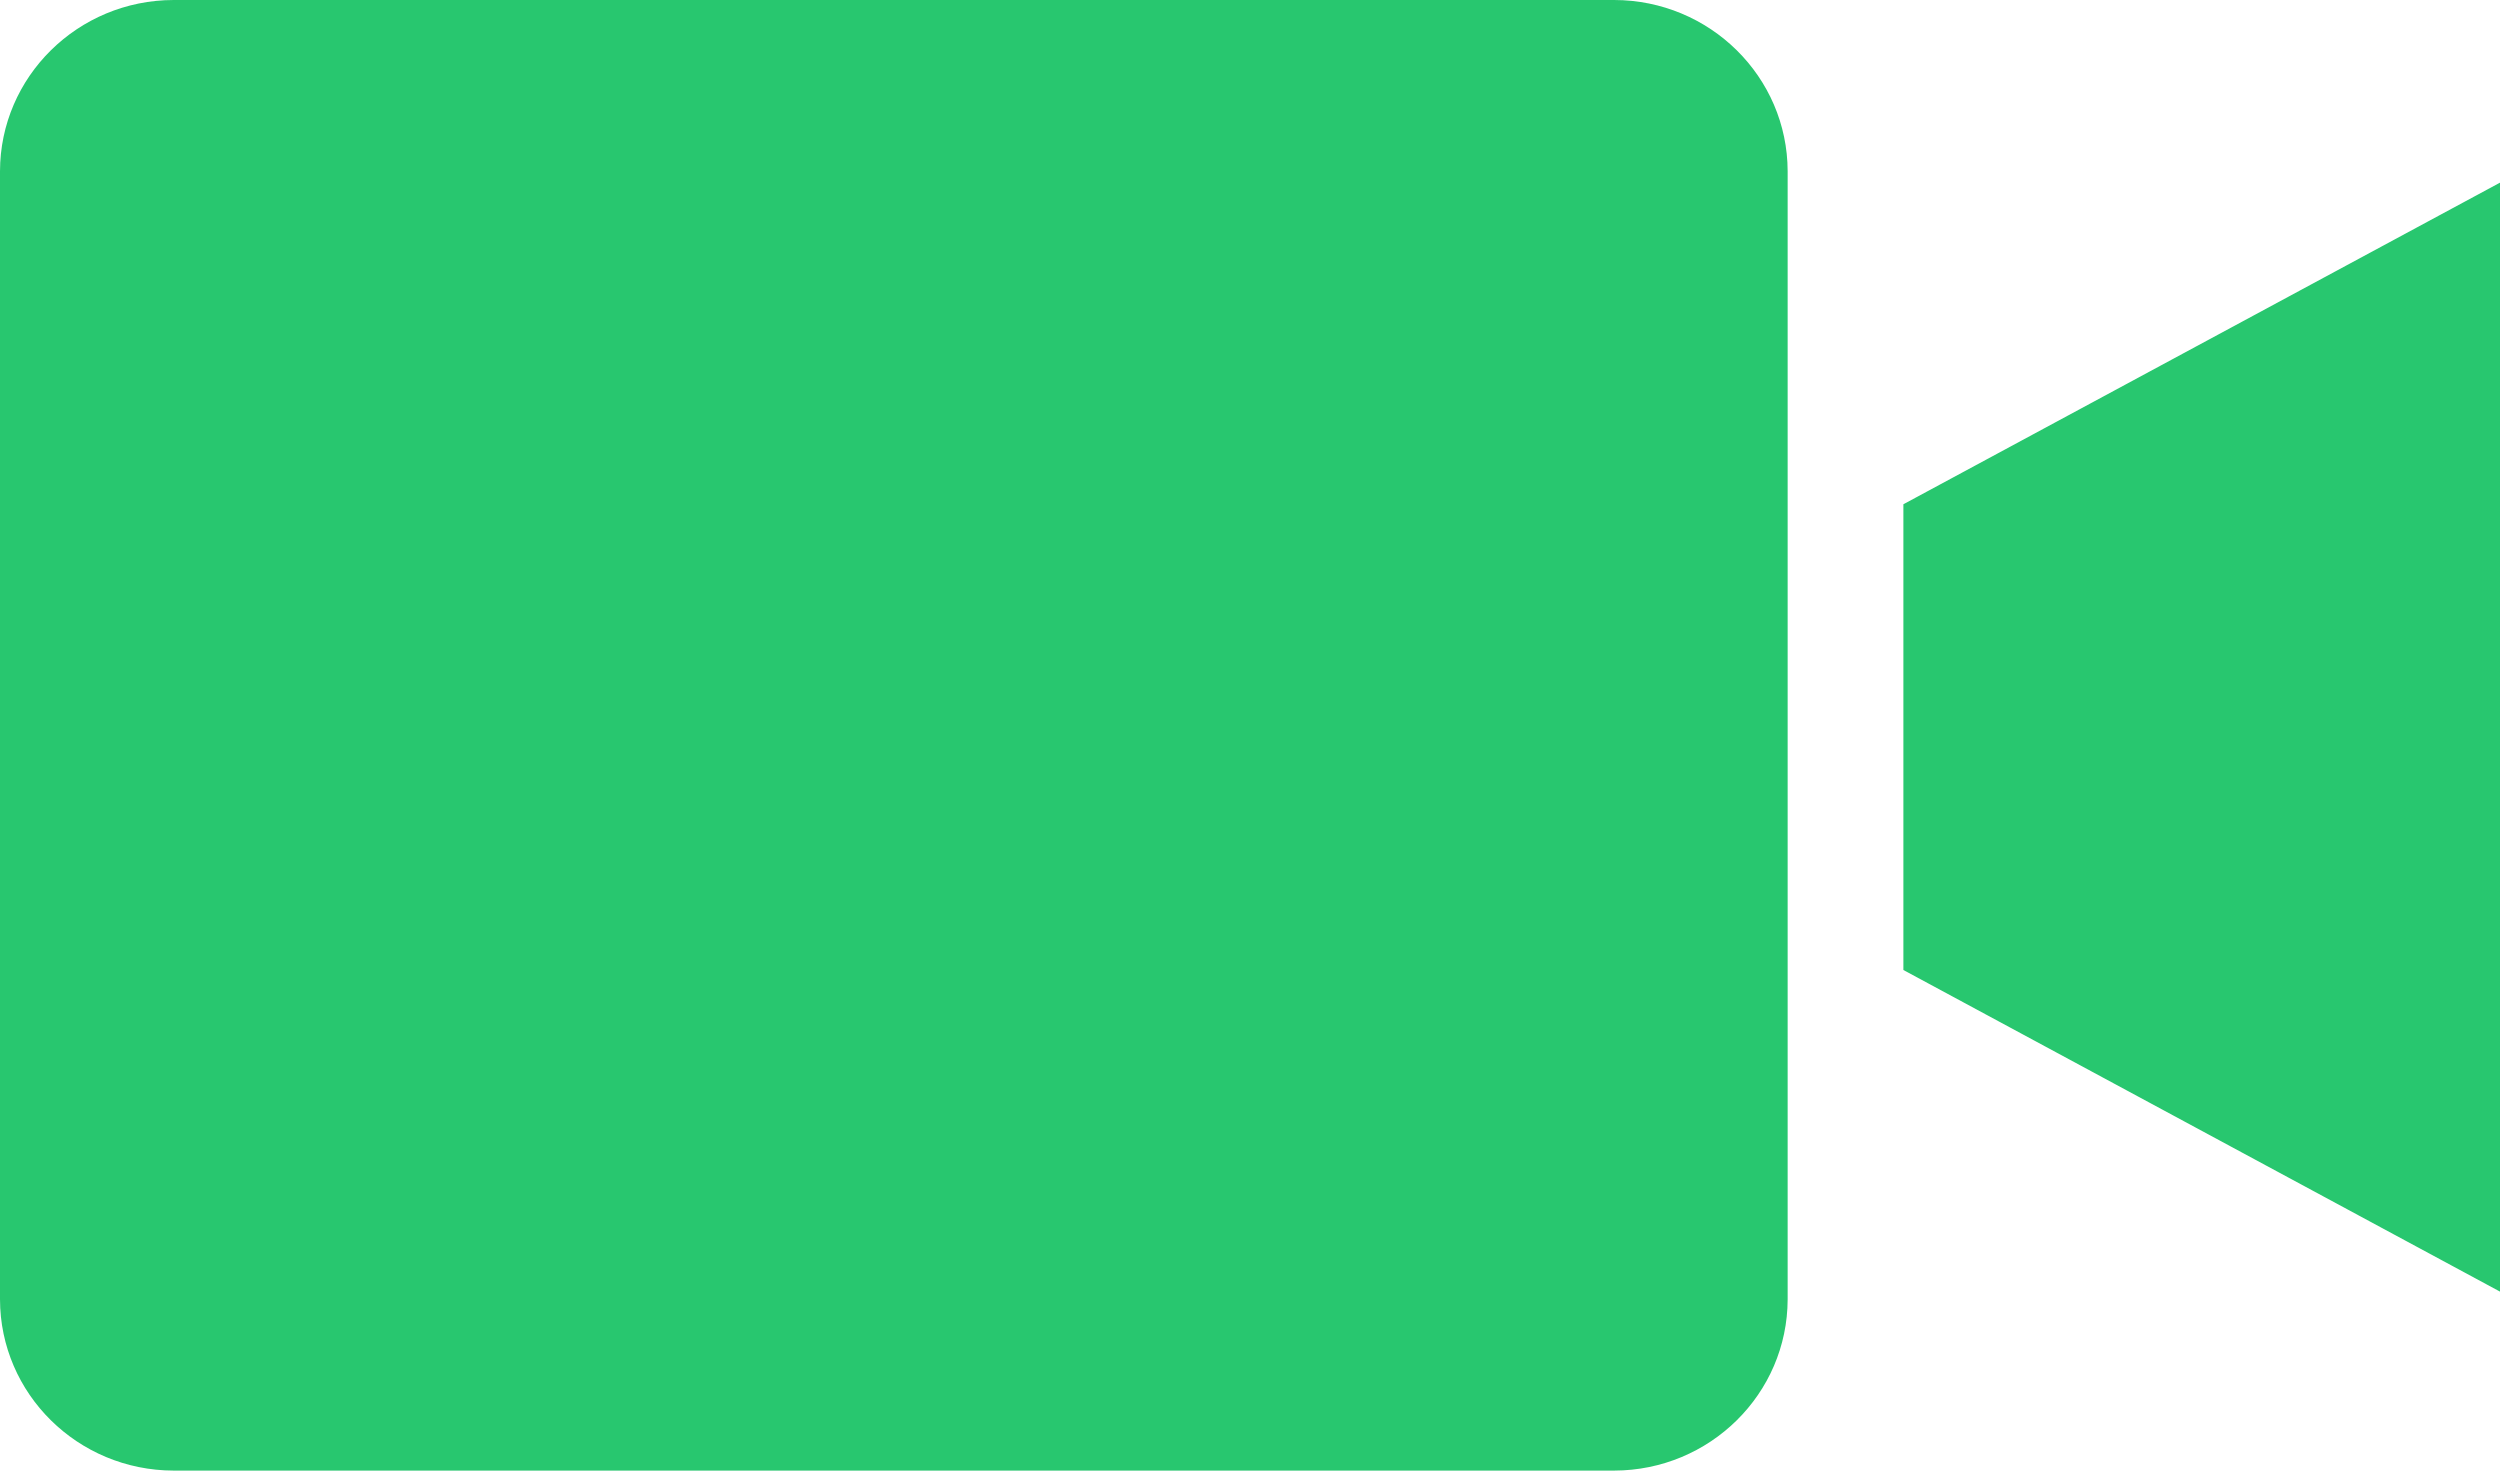 <svg width="17" height="10" viewBox="0 0 17 10" fill="none" xmlns="http://www.w3.org/2000/svg">
<path d="M10.976 0H1.181C0.529 0.001 0.001 0.522 0 1.165V8.835C0.001 9.478 0.529 9.999 1.181 10H10.976C11.627 9.999 12.155 9.478 12.156 8.835V1.165C12.155 0.522 11.627 0.001 10.976 0Z" fill="#28C76F"/>
<path d="M12.943 6.596L17 8.783V1.242L12.943 3.429V6.596Z" fill="#28C76F"/>
</svg>
